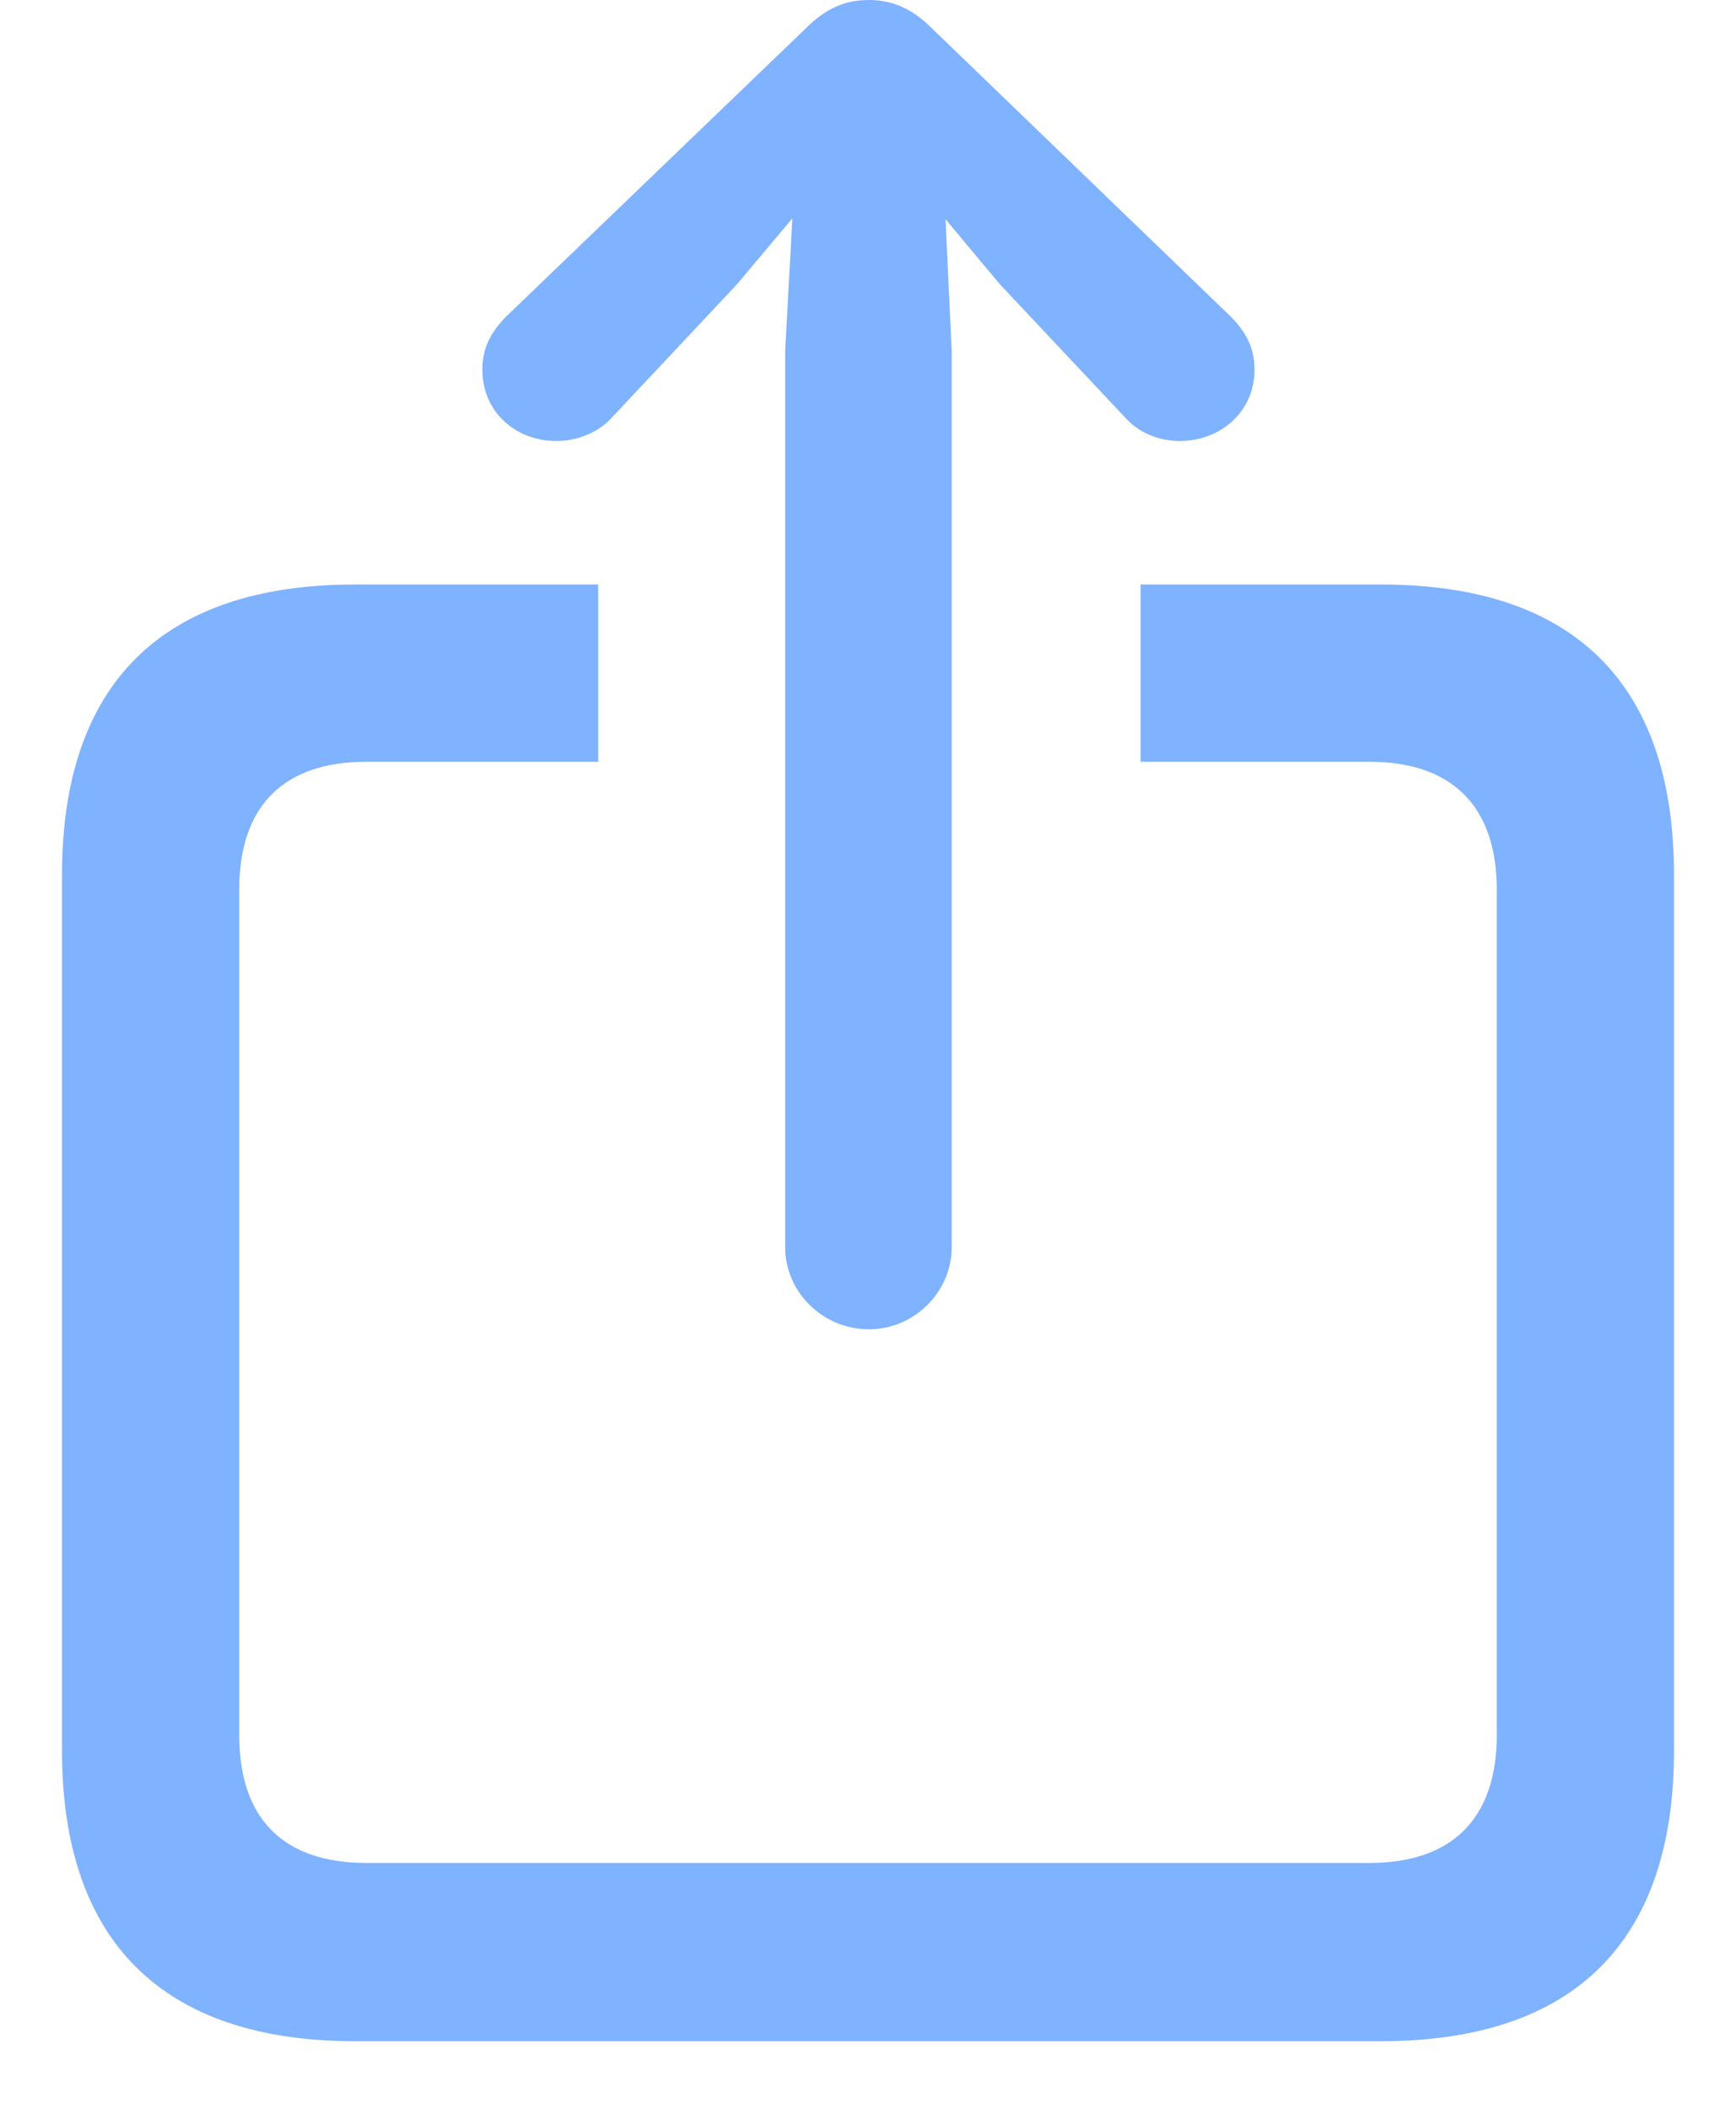 <svg width="14" height="17" viewBox="0 0 14 17" fill="none" xmlns="http://www.w3.org/2000/svg">
<path d="M7.007 10.716C7.374 10.716 7.675 10.414 7.675 10.055V2.83L7.625 1.767L8.063 2.291L9.069 3.361C9.183 3.491 9.349 3.555 9.514 3.555C9.844 3.555 10.117 3.318 10.117 2.981C10.117 2.801 10.045 2.672 9.923 2.55L7.517 0.23C7.345 0.057 7.18 0 7.007 0C6.828 0 6.67 0.057 6.497 0.23L4.084 2.55C3.962 2.672 3.89 2.801 3.89 2.981C3.89 3.318 4.156 3.555 4.486 3.555C4.651 3.555 4.824 3.491 4.939 3.361L5.944 2.291L6.39 1.76L6.332 2.83V10.055C6.332 10.414 6.634 10.716 7.007 10.716ZM2.863 16.455H11.137C12.696 16.455 13.5 15.65 13.5 14.113V7.053C13.5 5.516 12.696 4.712 11.137 4.712H9.198V6.141H11.044C11.697 6.141 12.071 6.486 12.071 7.175V13.984C12.071 14.674 11.697 15.018 11.044 15.018H2.956C2.296 15.018 1.929 14.674 1.929 13.984V7.175C1.929 6.486 2.296 6.141 2.956 6.141H4.824V4.712H2.863C1.312 4.712 0.5 5.509 0.5 7.053V14.113C0.5 15.65 1.312 16.455 2.863 16.455Z" fill="#0066FF" fill-opacity="0.5"/>
</svg>
